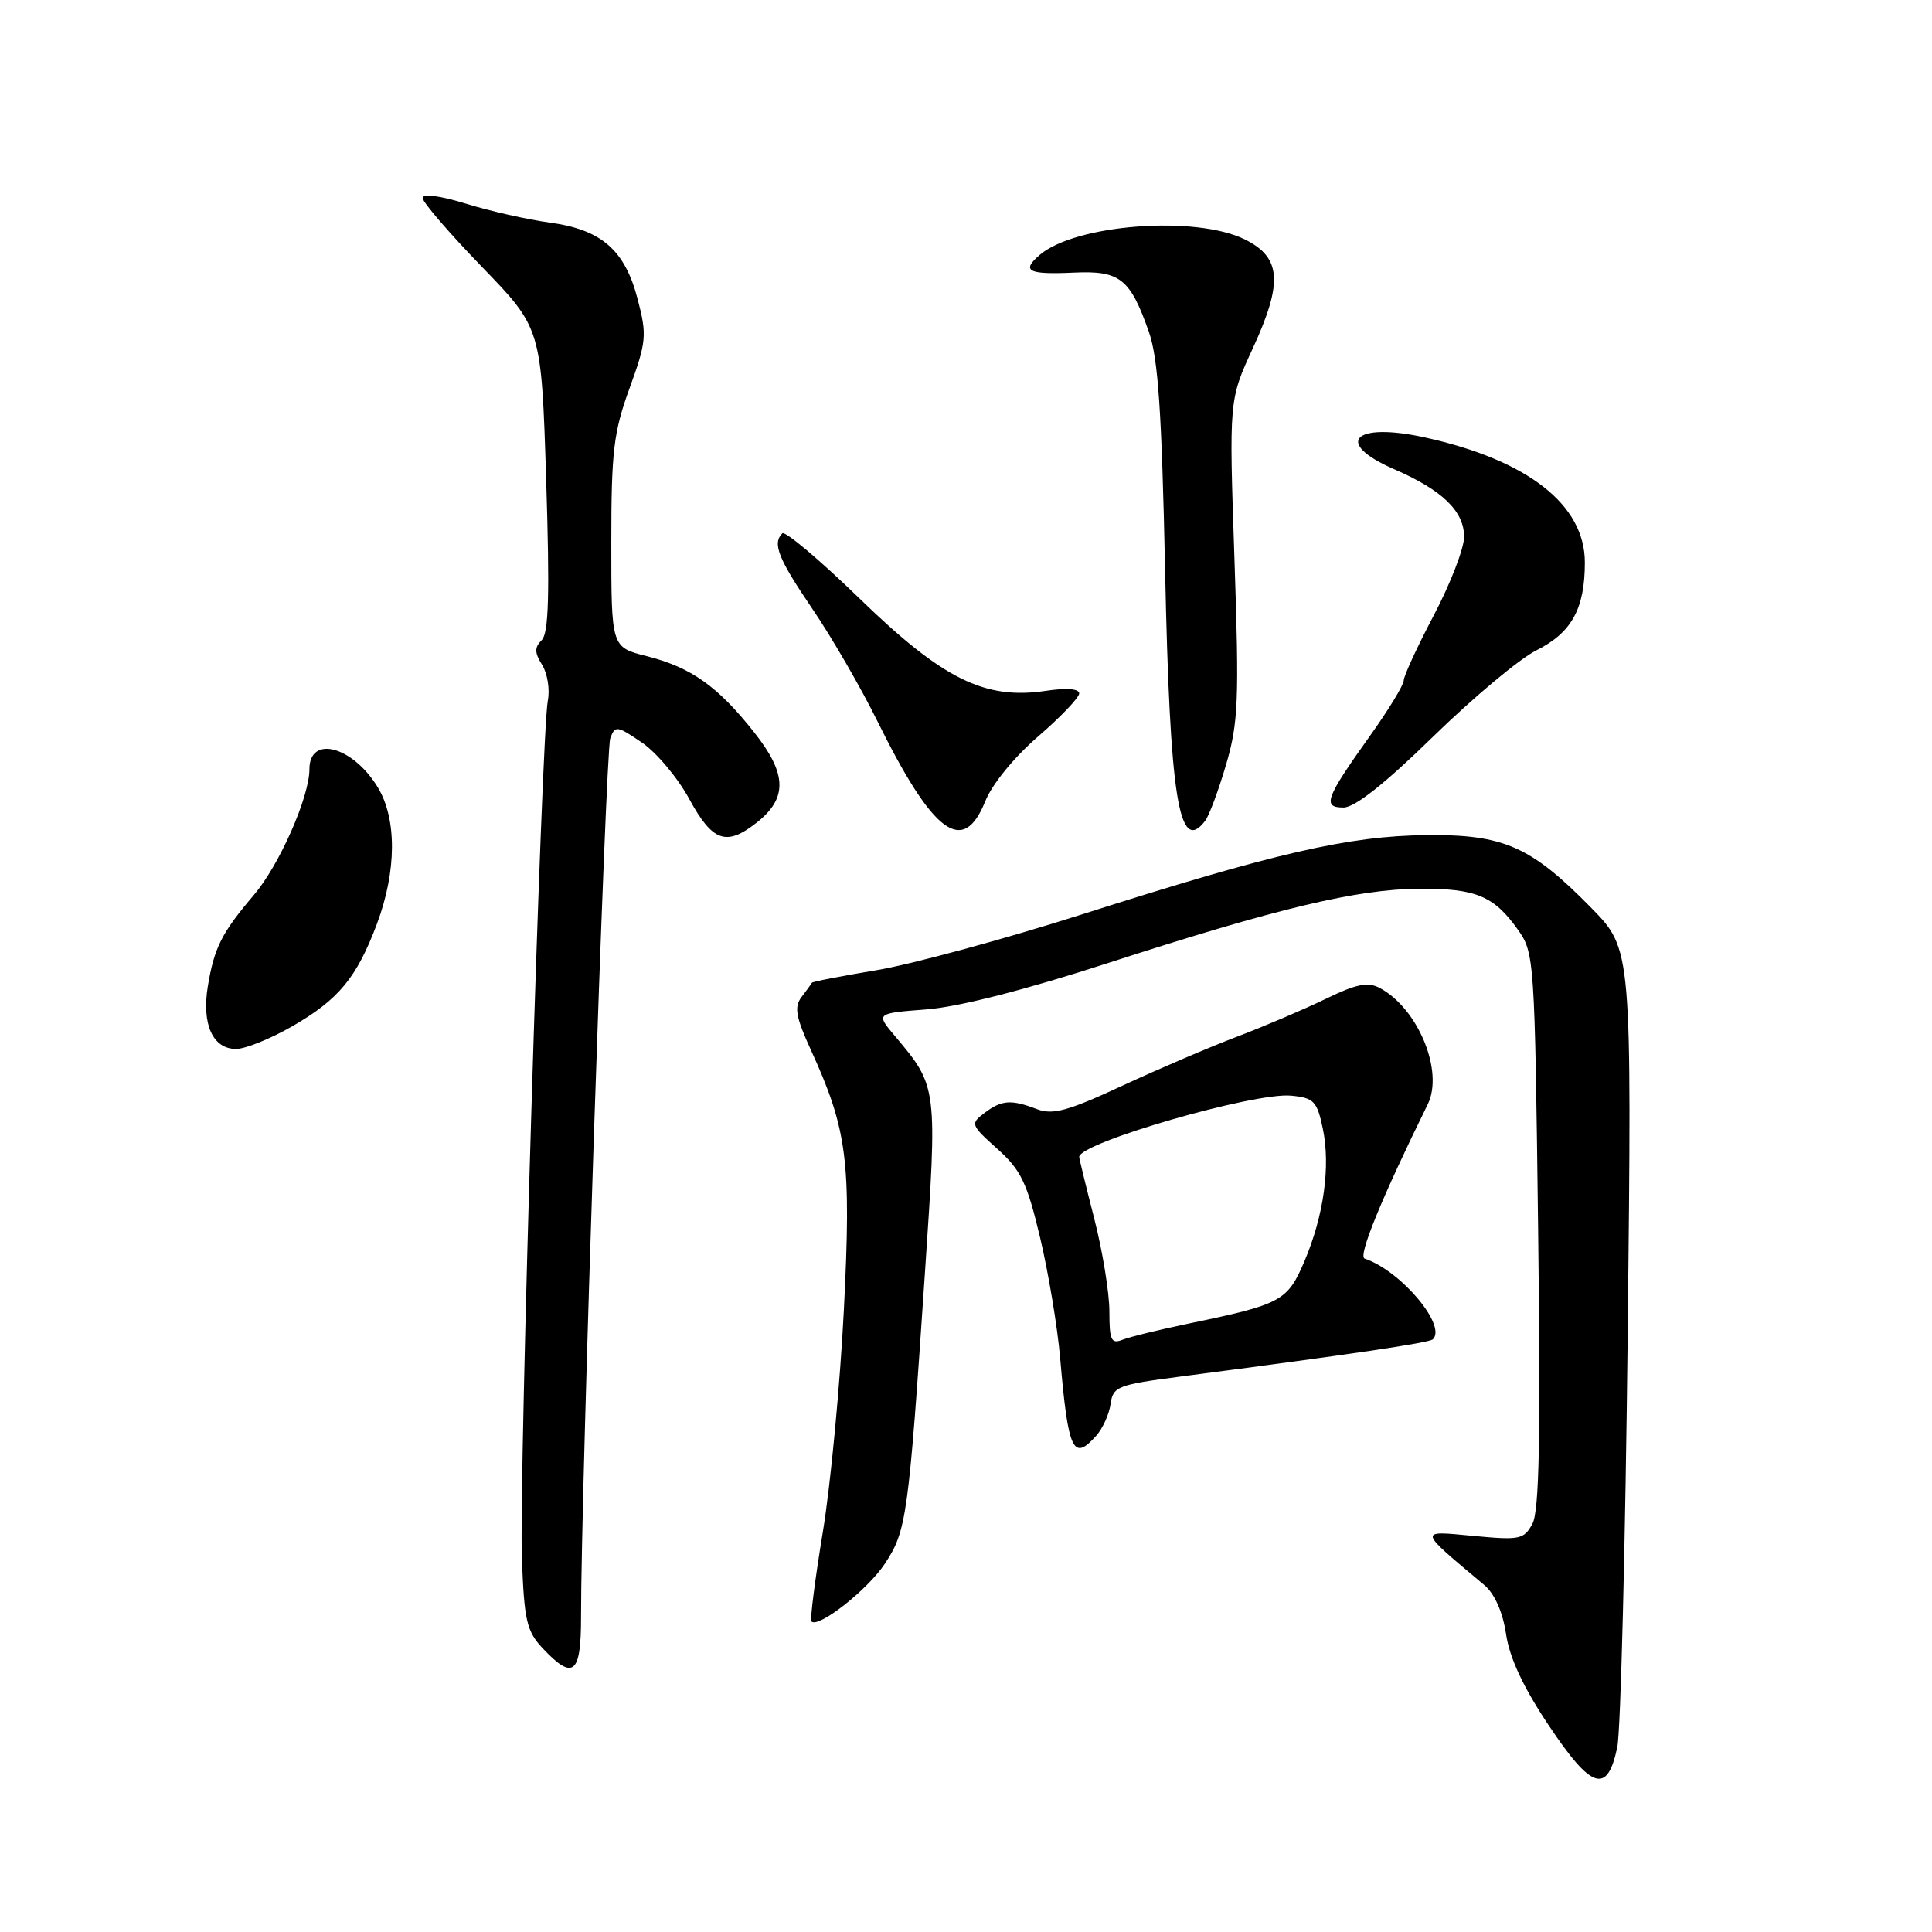 <?xml version="1.0" encoding="UTF-8" standalone="no"?>
<!DOCTYPE svg PUBLIC "-//W3C//DTD SVG 1.1//EN" "http://www.w3.org/Graphics/SVG/1.1/DTD/svg11.dtd" >
<svg xmlns="http://www.w3.org/2000/svg" xmlns:xlink="http://www.w3.org/1999/xlink" version="1.1" viewBox="0 0 256 256">
 <g >
 <path fill="currentColor"
d=" M 214.30 231.49 C 214.75 229.30 215.37 204.62 215.68 176.65 C 216.23 125.80 216.23 125.80 210.87 120.32 C 202.85 112.14 199.25 110.55 189.00 110.66 C 178.72 110.76 168.87 113.03 143.50 121.12 C 133.05 124.45 120.72 127.80 116.11 128.56 C 111.49 129.33 107.65 130.07 107.58 130.22 C 107.50 130.38 106.88 131.23 106.21 132.11 C 105.21 133.42 105.44 134.73 107.44 139.11 C 112.28 149.70 112.81 153.85 111.82 173.50 C 111.32 183.40 110.07 196.67 109.03 202.99 C 107.99 209.30 107.31 214.64 107.52 214.85 C 108.44 215.78 114.97 210.65 117.24 207.21 C 120.13 202.84 120.38 201.09 122.55 168.78 C 124.23 143.88 124.24 144.01 118.56 137.25 C 116.05 134.27 116.05 134.27 122.77 133.75 C 127.05 133.42 135.87 131.16 147.00 127.55 C 169.26 120.34 179.83 117.82 188.06 117.76 C 195.55 117.72 197.94 118.71 201.10 123.15 C 203.31 126.24 203.36 126.94 203.81 162.97 C 204.15 190.42 203.96 200.20 203.06 201.89 C 201.93 203.99 201.40 204.10 195.18 203.51 C 187.86 202.82 187.81 202.59 196.68 210.03 C 198.05 211.19 199.12 213.59 199.56 216.54 C 200.03 219.71 201.87 223.63 205.24 228.66 C 210.90 237.14 212.99 237.79 214.30 231.49 Z  M 76.99 214.25 C 76.97 198.02 80.25 99.50 80.86 97.84 C 81.50 96.11 81.75 96.14 85.05 98.39 C 86.98 99.70 89.81 103.07 91.34 105.89 C 94.41 111.53 96.24 112.17 100.24 109.02 C 104.38 105.77 104.30 102.56 99.94 97.05 C 95.12 90.94 91.56 88.42 85.68 86.94 C 81.00 85.76 81.00 85.76 81.00 71.93 C 81.00 59.80 81.30 57.27 83.42 51.44 C 85.66 45.26 85.74 44.42 84.50 39.67 C 82.81 33.12 79.70 30.42 72.81 29.49 C 69.89 29.09 64.91 27.97 61.75 26.99 C 58.35 25.94 56.00 25.63 56.00 26.23 C 56.00 26.79 59.54 30.90 63.87 35.37 C 71.73 43.50 71.73 43.50 72.37 63.55 C 72.85 78.77 72.71 83.89 71.78 84.82 C 70.81 85.79 70.82 86.48 71.84 88.11 C 72.54 89.24 72.88 91.37 72.59 92.83 C 71.75 96.98 68.76 195.83 69.15 206.42 C 69.46 214.76 69.78 216.14 71.92 218.42 C 75.96 222.71 77.00 221.85 76.99 214.25 Z  M 145.25 190.25 C 146.11 189.29 146.97 187.39 147.16 186.03 C 147.48 183.72 148.07 183.49 156.50 182.39 C 179.08 179.45 189.41 177.93 189.87 177.46 C 191.72 175.61 185.59 168.36 180.82 166.77 C 179.91 166.47 183.06 158.77 189.18 146.33 C 191.34 141.96 187.91 133.63 182.84 130.92 C 181.26 130.07 179.75 130.37 175.67 132.35 C 172.83 133.73 167.57 135.97 164.00 137.33 C 160.43 138.68 153.55 141.62 148.72 143.86 C 141.51 147.21 139.50 147.76 137.41 146.97 C 133.96 145.65 132.72 145.75 130.44 147.48 C 128.56 148.90 128.62 149.06 132.15 152.23 C 135.28 155.03 136.09 156.71 137.82 164.00 C 138.93 168.68 140.13 175.88 140.48 180.00 C 141.54 192.28 142.19 193.68 145.25 190.25 Z  M 38.65 136.03 C 44.87 132.46 47.27 129.56 49.96 122.38 C 52.56 115.43 52.60 108.49 50.05 104.31 C 46.73 98.86 41.00 97.36 41.00 101.93 C 41.00 105.60 37.02 114.62 33.65 118.58 C 29.38 123.60 28.39 125.55 27.54 130.68 C 26.71 135.71 28.19 139.00 31.29 138.99 C 32.50 138.99 35.82 137.65 38.65 136.03 Z  M 130.56 106.15 C 131.45 103.92 134.39 100.32 137.55 97.59 C 140.55 95.00 143.00 92.43 143.00 91.88 C 143.00 91.26 141.31 91.13 138.57 91.54 C 130.49 92.75 124.92 90.00 113.95 79.36 C 108.66 74.22 104.02 70.31 103.66 70.67 C 102.32 72.02 103.11 74.00 107.64 80.67 C 110.20 84.43 114.06 91.10 116.23 95.50 C 123.65 110.52 127.62 113.48 130.56 106.15 Z  M 159.70 108.75 C 160.22 108.06 161.47 104.71 162.47 101.29 C 164.09 95.76 164.21 92.80 163.57 74.03 C 162.85 52.98 162.85 52.98 166.01 46.14 C 170.01 37.44 169.78 34.14 165.00 31.75 C 158.50 28.50 142.48 29.71 137.74 33.80 C 135.29 35.92 136.23 36.40 142.30 36.12 C 148.40 35.84 149.75 36.90 152.24 44.00 C 153.46 47.48 153.94 54.62 154.38 75.50 C 155.01 105.84 156.21 113.35 159.70 108.75 Z  M 189.89 97.61 C 195.18 92.45 201.32 87.31 203.55 86.19 C 208.25 83.84 210.00 80.67 210.00 74.53 C 210.00 66.88 202.44 60.97 188.84 57.97 C 179.36 55.88 176.65 58.66 184.75 62.18 C 191.11 64.94 194.00 67.73 194.00 71.13 C 194.00 72.65 192.20 77.32 190.00 81.50 C 187.80 85.68 186.00 89.58 186.00 90.17 C 186.00 90.76 183.97 94.09 181.49 97.56 C 175.62 105.79 175.18 107.00 178.03 107.00 C 179.52 107.00 183.53 103.83 189.89 97.61 Z  M 147.00 173.77 C 147.00 171.32 146.10 165.80 145.00 161.50 C 143.90 157.20 143.00 153.51 143.00 153.30 C 143.00 151.43 166.21 144.71 171.08 145.18 C 174.09 145.47 174.51 145.90 175.27 149.50 C 176.33 154.52 175.41 161.12 172.81 167.21 C 170.58 172.40 169.77 172.84 157.50 175.38 C 153.65 176.18 149.71 177.14 148.75 177.52 C 147.24 178.12 147.00 177.60 147.00 173.77 Z "/>
</g>
</svg>